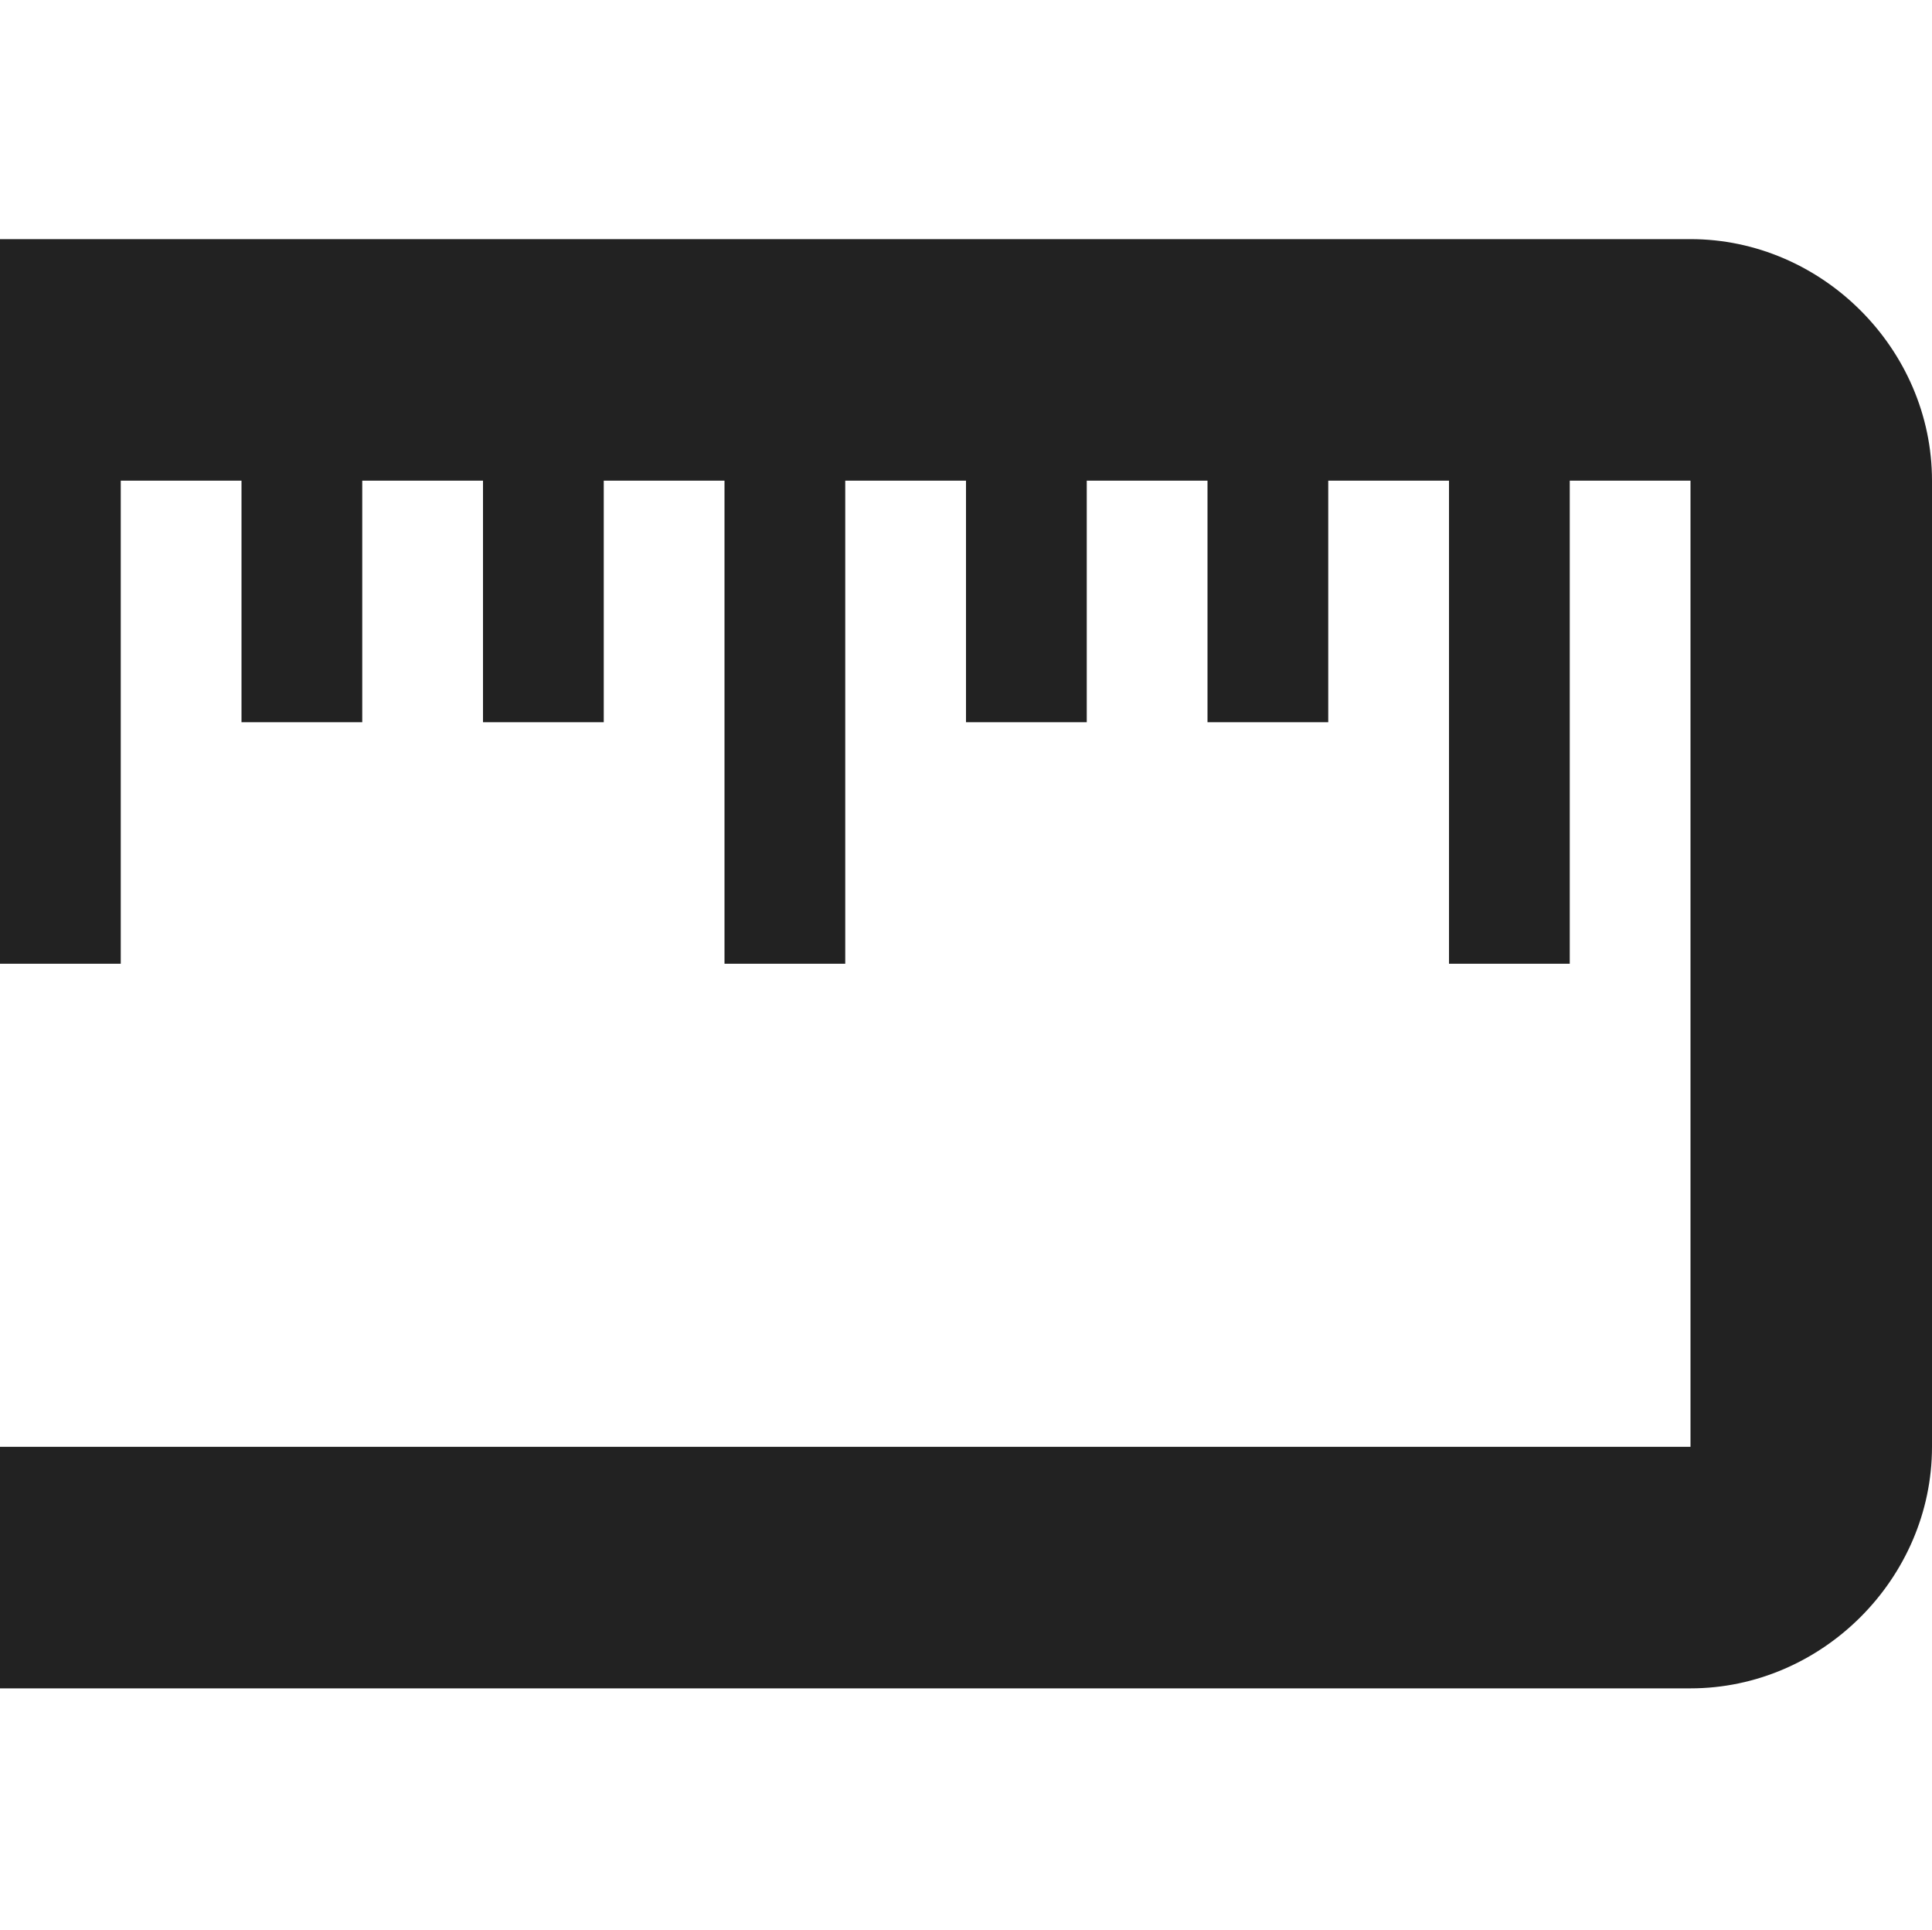 <?xml version="1.0" encoding="UTF-8"?>
<svg height="15.98px" viewBox="0 0 16 15.98" width="16px" xmlns="http://www.w3.org/2000/svg">
    <path d="m 14 1.98 c 1.09 0 2 0.91 2 2 v 8 c 0 1.09 -0.91 2 -2 2 h -14 v -2 h 14 v -8 h -1 v 4 h -1 v -4 h -1 v 2 h -1 v -2 h -1 v 2 h -1 v -2 h -1 v 4 h -1 v -4 h -1 v 2 h -1 v -2 h -1 v 2 h -1 v -2 h -1 v 4 h -1 v -6 z m 0 0" fill="#222222"/>
</svg>
